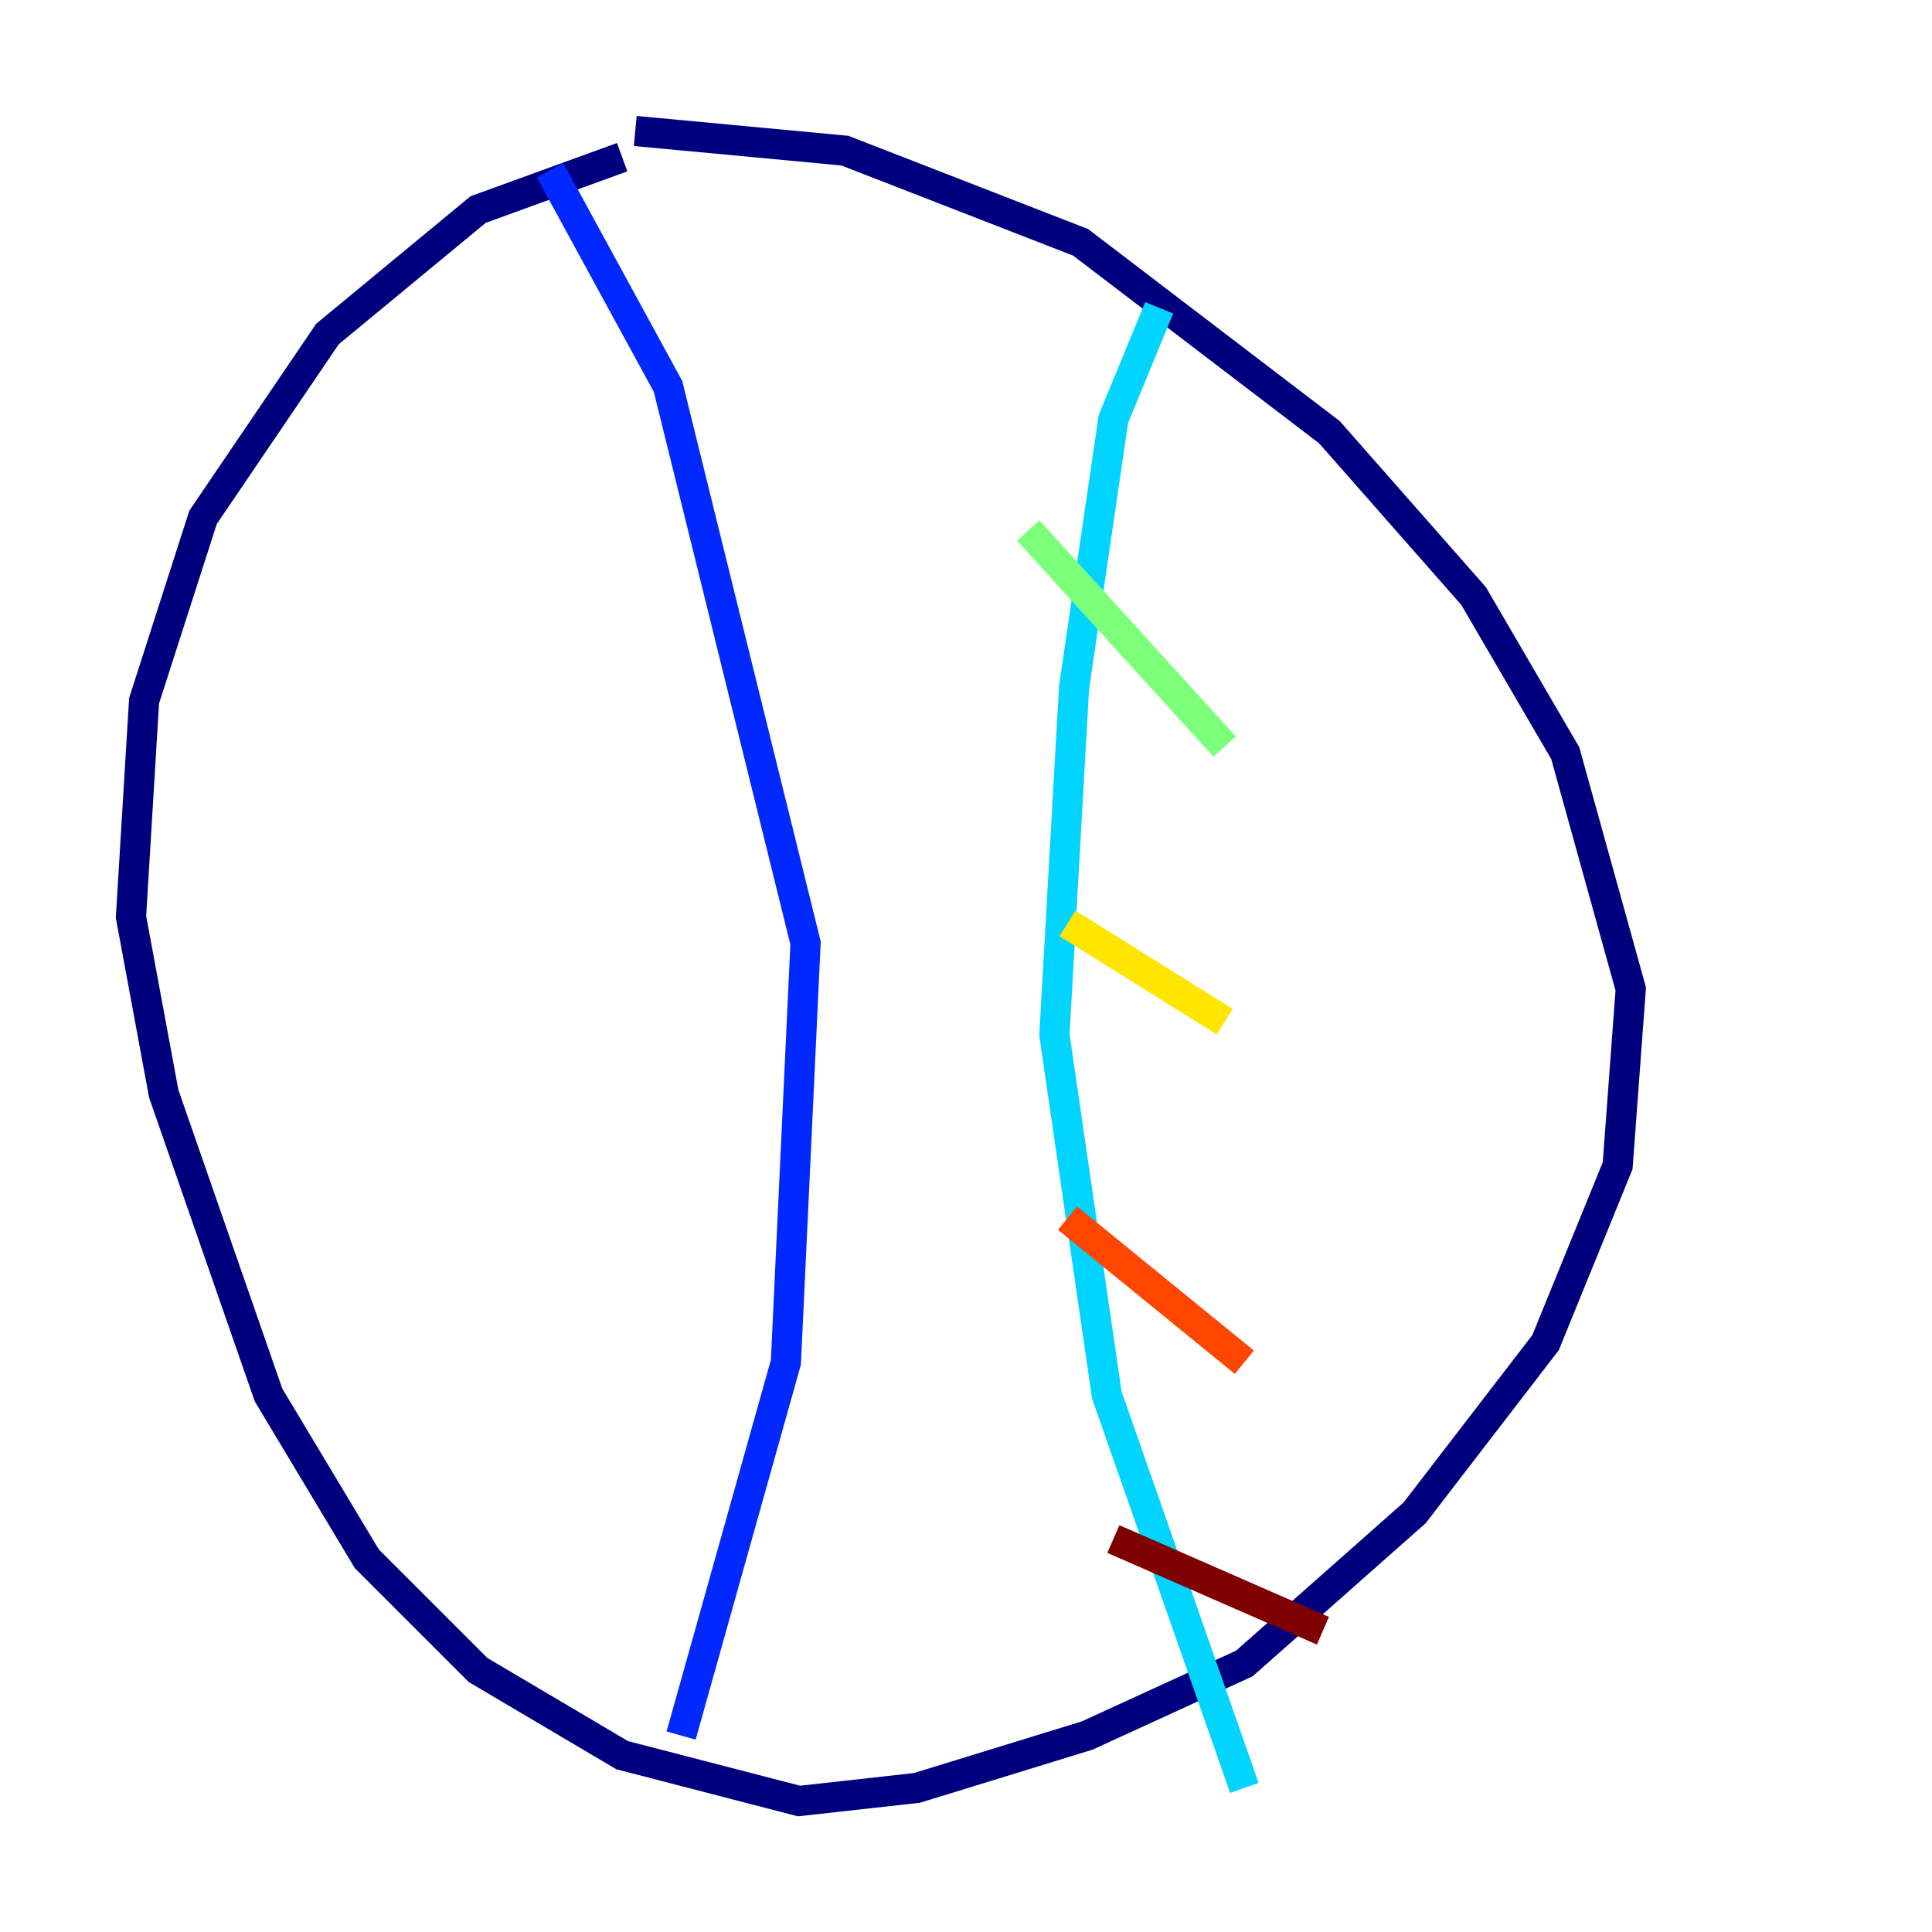 <?xml version="1.0" encoding="utf-8" ?>
<svg baseProfile="tiny" height="128" version="1.2" viewBox="0,0,128,128" width="128" xmlns="http://www.w3.org/2000/svg" xmlns:ev="http://www.w3.org/2001/xml-events" xmlns:xlink="http://www.w3.org/1999/xlink"><defs /><polyline fill="none" points="41.22,10.414 31.675,13.885 21.695,22.129 13.451,34.278 9.546,46.427 8.678,60.746 10.848,72.461 17.79,92.42 24.298,103.268 31.675,110.644 41.22,116.285 52.936,119.322 60.746,118.454 72.027,114.983 82.441,110.21 93.722,100.231 102.4,88.949 107.173,77.234 108.041,65.519 103.702,49.898 97.627,39.485 88.081,28.637 71.593,16.054 55.973,9.98 42.088,8.678" stroke="#00007f" stroke-width="2" /><polyline fill="none" points="36.447,11.281 44.258,25.6 53.37,62.481 52.068,90.251 45.125,114.983" stroke="#0028ff" stroke-width="2" /><polyline fill="none" points="76.8,20.393 73.763,27.77 71.159,45.559 69.858,68.556 73.329,92.42 82.441,118.454" stroke="#00d4ff" stroke-width="2" /><polyline fill="none" points="68.122,35.146 81.139,49.464" stroke="#7cff79" stroke-width="2" /><polyline fill="none" points="70.725,61.18 81.139,67.688" stroke="#ffe500" stroke-width="2" /><polyline fill="none" points="70.725,80.705 82.441,90.251" stroke="#ff4600" stroke-width="2" /><polyline fill="none" points="73.763,101.966 87.647,108.041" stroke="#7f0000" stroke-width="2" /></svg>